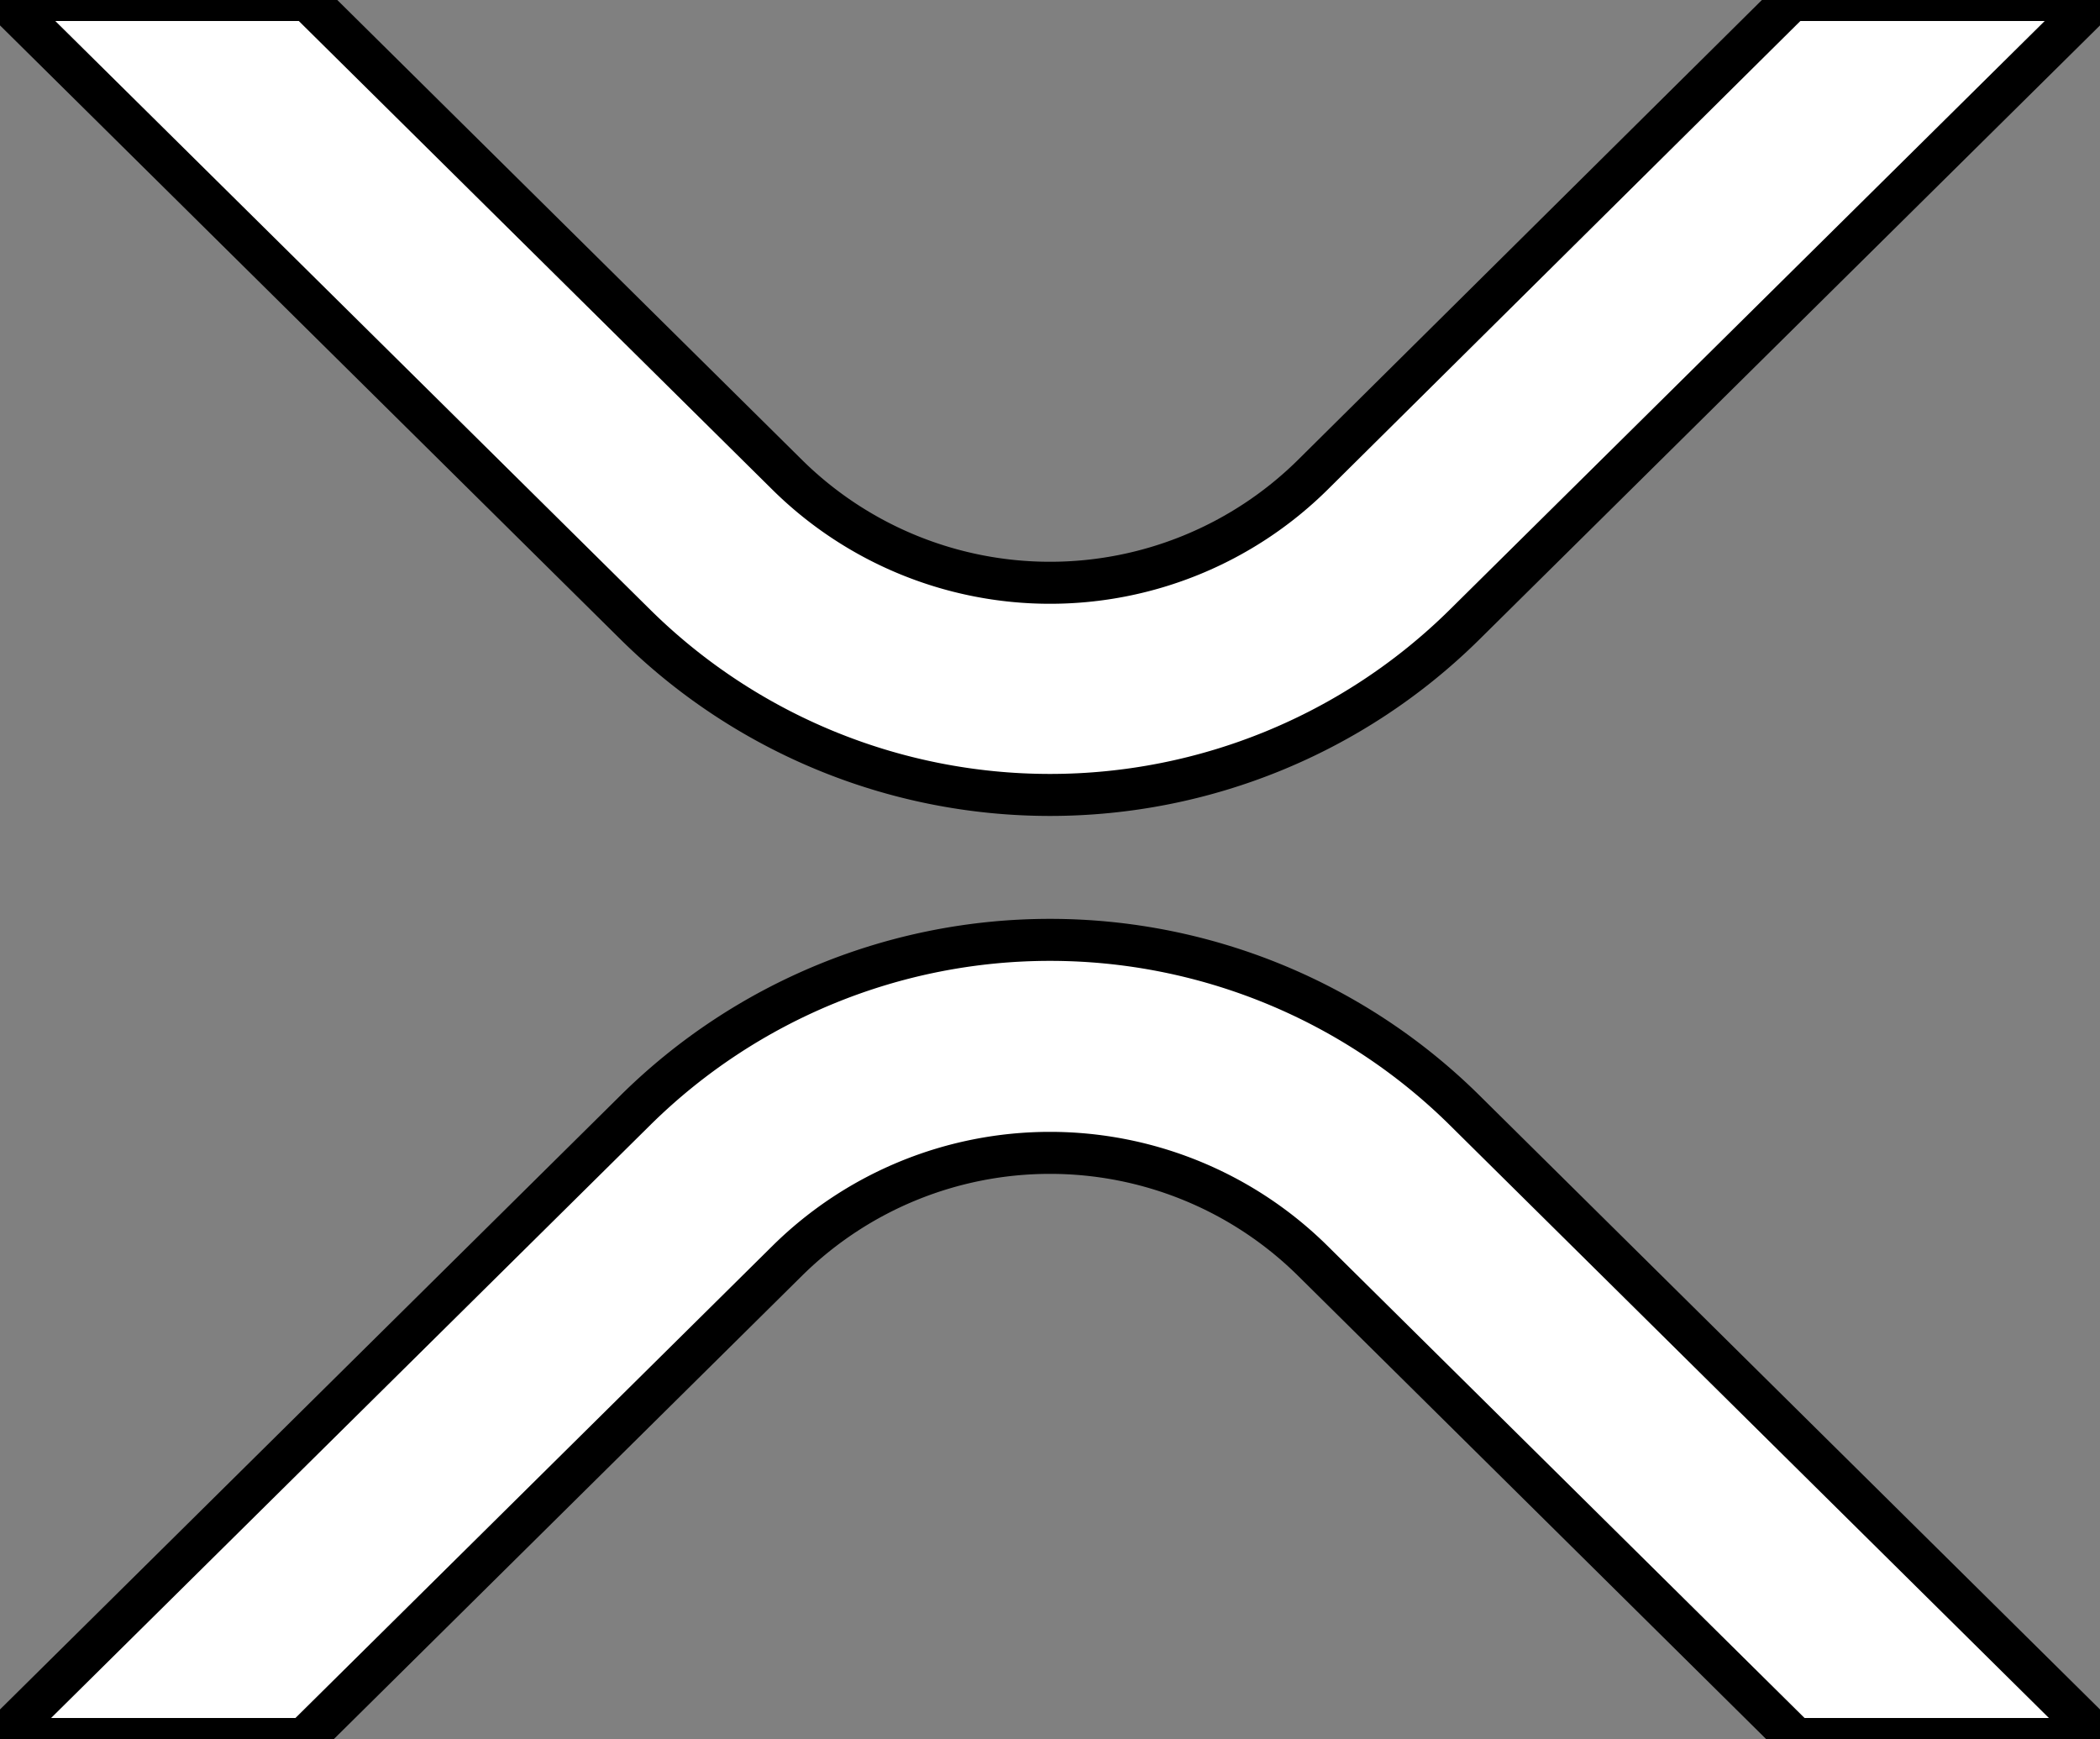 <?xml version="1.0" encoding="UTF-8" standalone="no"?>
<svg
   viewBox="0 0 2500 2070"
   version="1.1"
   id="svg94"
   sodipodi:docname="XRP.svg"
   inkscape:version="1.2.2 (b0a8486541, 2022-12-01)"
   xmlns:inkscape="http://www.inkscape.org/namespaces/inkscape"
   xmlns:sodipodi="http://sodipodi.sourceforge.net/DTD/sodipodi-0.dtd"
   xmlns="http://www.w3.org/2000/svg"
   xmlns:svg="http://www.w3.org/2000/svg">
  <rect x="0" y="0" width="2500" height="2070" fill="#808080" stroke="none"/>
  <defs
     id="defs98" />
  <sodipodi:namedview
     id="namedview96"
     pagecolor="#ffffff"
     bordercolor="#cccccc"
     borderopacity="1"
     inkscape:showpageshadow="0"
     inkscape:pageopacity="1"
     inkscape:pagecheckerboard="0"
     inkscape:deskcolor="#d1d1d1"
     showgrid="false"
     inkscape:zoom="0.2763285"
     inkscape:cx="676.73077"
     inkscape:cy="1035"
     inkscape:window-width="1536"
     inkscape:window-height="827"
     inkscape:window-x="0"
     inkscape:window-y="0"
     inkscape:window-maximized="1"
     inkscape:current-layer="svg94" />
  <path
     fill="#fff"
     d="M2133 0h362l-752 744a702 702 0 0 1-986 0L5 0h361l572 566a445 445 0 0 0 624 0zM362 2070H0l757-749a702 702 0 0 1 986 0l757 749h-362l-576-570a445 445 0 0 0-624 0z"
     id="path92"
     style="stroke:#000000;stroke-opacity:1;stroke-width:50;stroke-dasharray:none" />
</svg>
